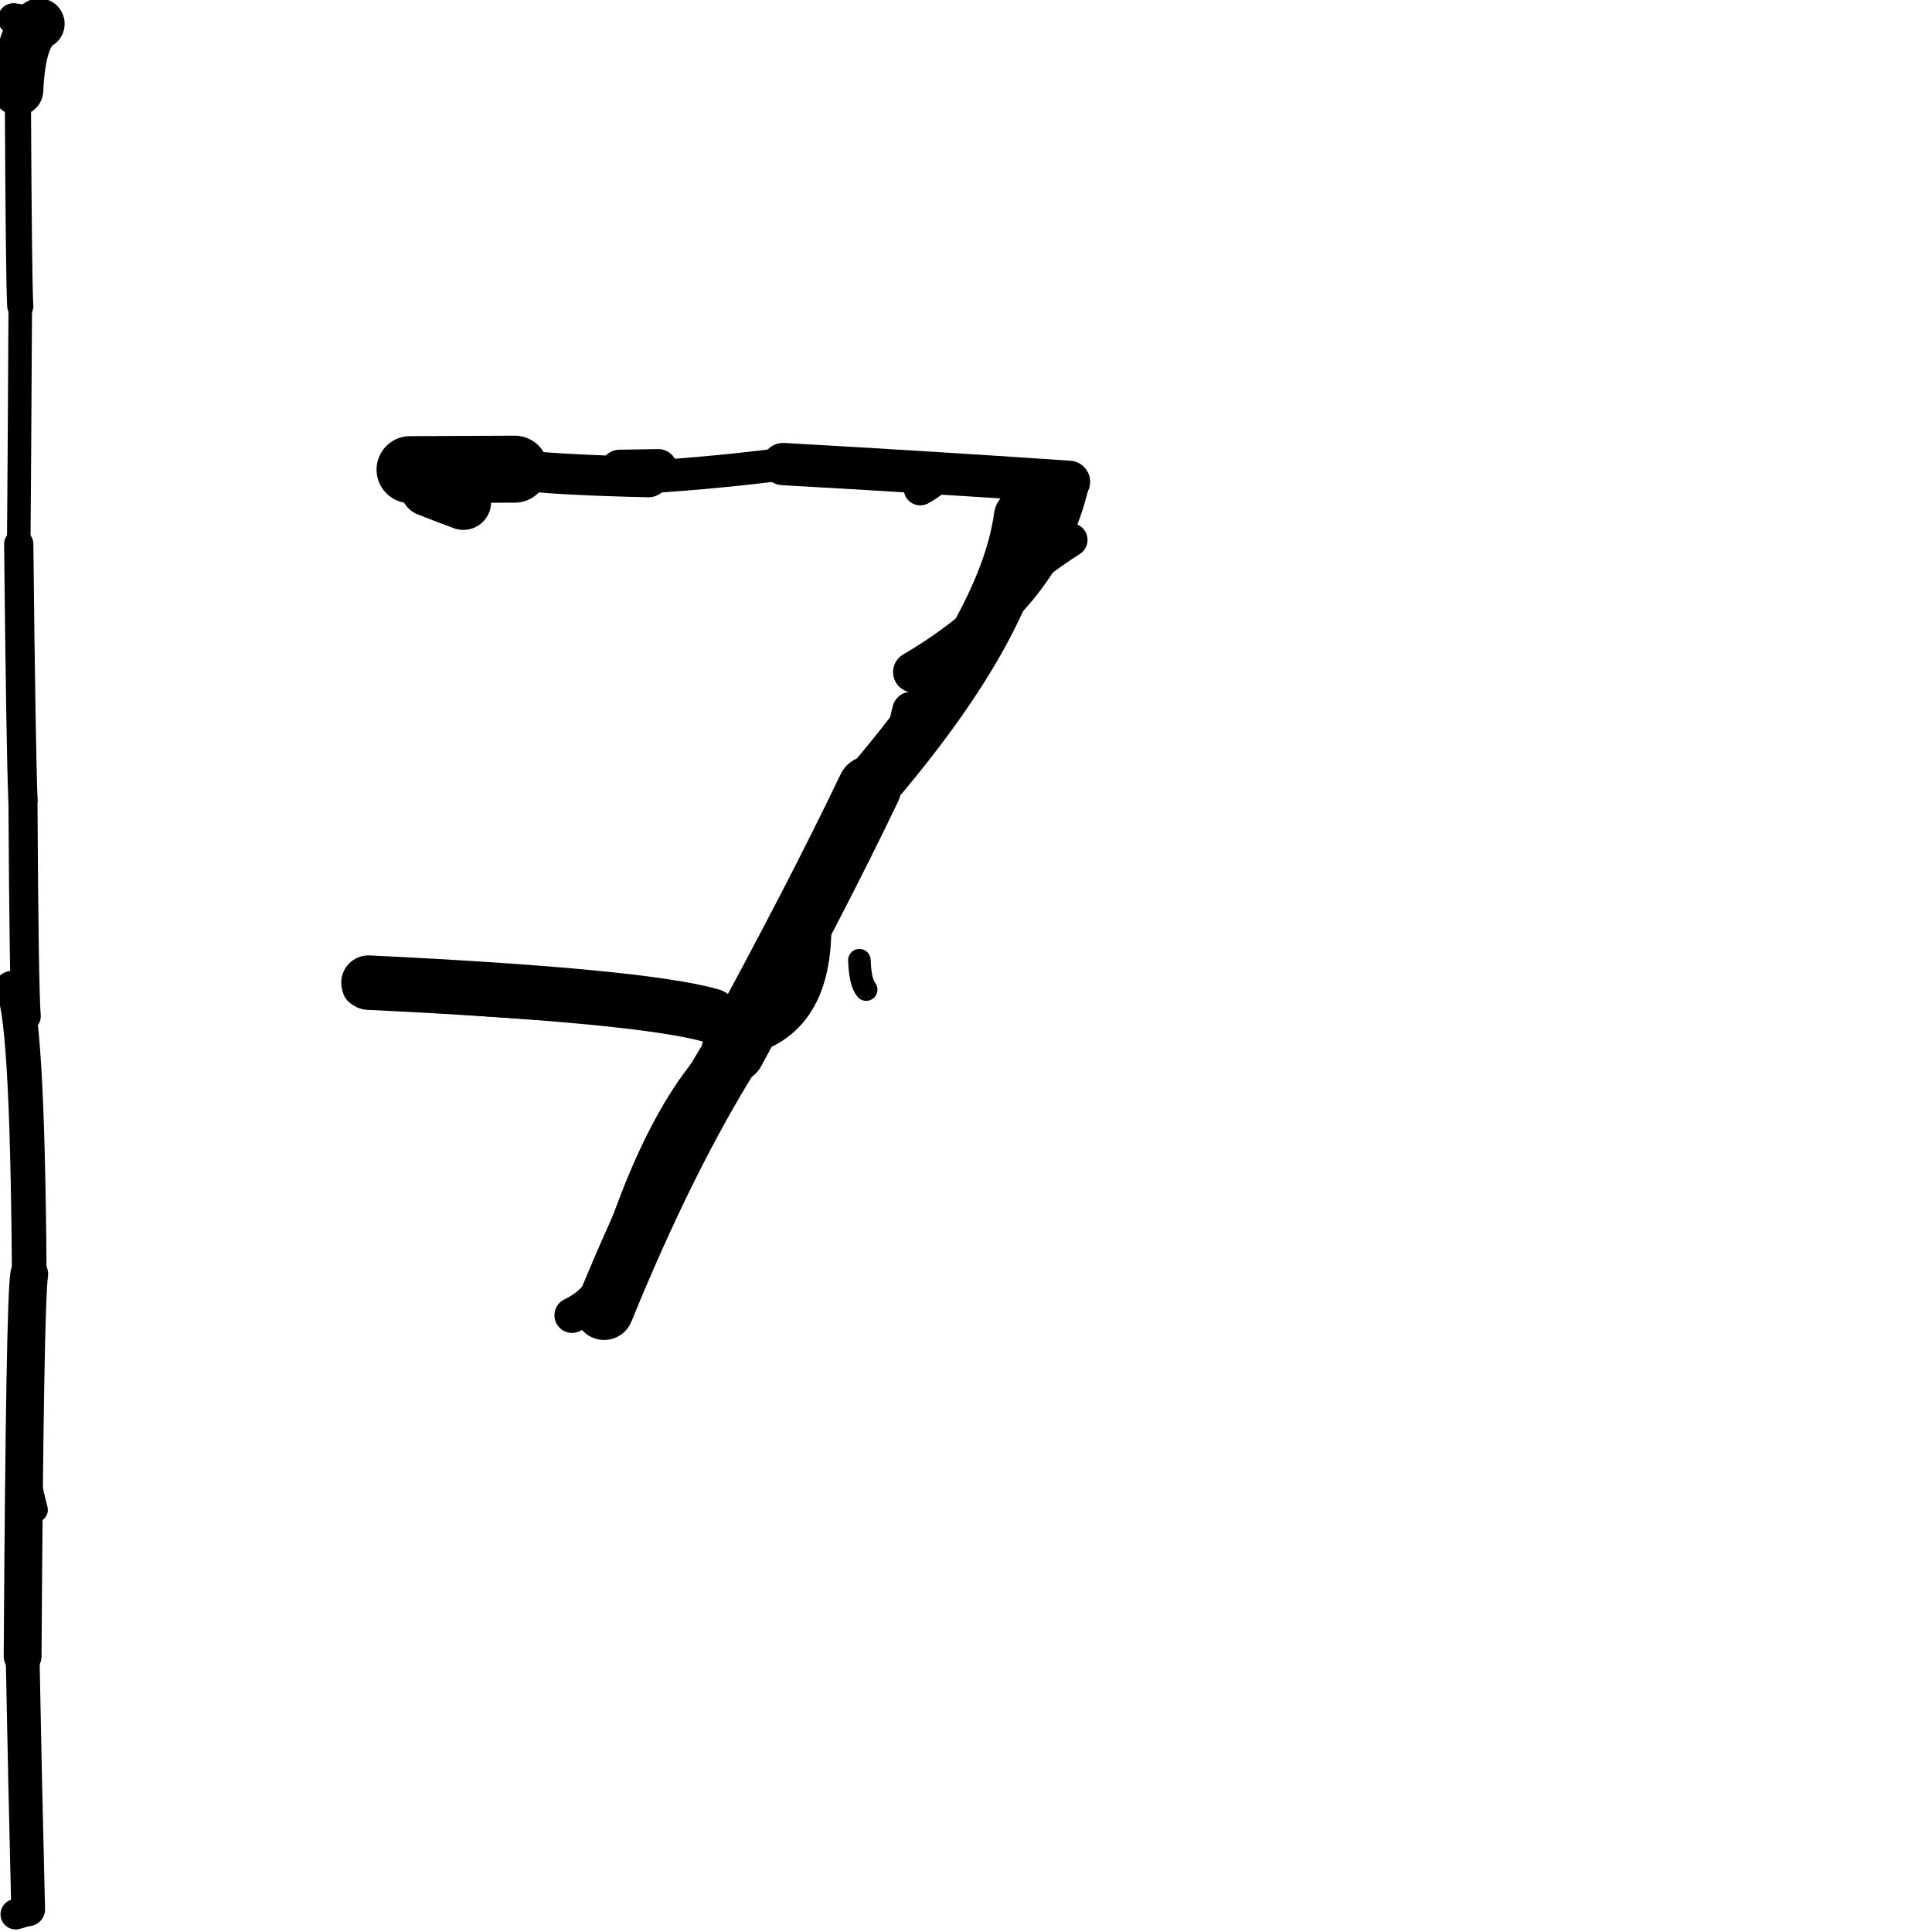 <?xml version="1.0" ?>
<svg height="140" width="140" xmlns="http://www.w3.org/2000/svg">
  <path d="M 74.088, 37.434 Q 73.003, 45.415, 62.999, 57.087 " fill="none" id="curve_1" stroke="#000000" stroke-linecap="round" stroke-linejoin="round" stroke-width="4.13"/>
  <path d="M 62.999, 57.087 Q 59.231, 64.972, 53.132, 76.159 " fill="none" id="curve_1" stroke="#000000" stroke-linecap="round" stroke-linejoin="round" stroke-width="4.61"/>
  <path d="M 53.132, 76.159 Q 48.358, 83.739, 43.776, 94.967 " fill="none" id="curve_1" stroke="#000000" stroke-linecap="round" stroke-linejoin="round" stroke-width="4.264"/>
  <path d="M 51.553, 73.599 Q 46.542, 72.16, 26.701, 71.205 " fill="none" id="curve_2" stroke="#000000" stroke-linecap="round" stroke-linejoin="round" stroke-width="3.946"/>
  <path d="M 0.85, 71.614 Q 1.984, 72.691, 2.119, 92.339 " fill="none" id="curve_3" stroke="#000000" stroke-linecap="round" stroke-linejoin="round" stroke-width="2.511"/>
  <path d="M 2.119, 92.339 Q 1.799, 94.199, 1.639, 120.012 " fill="none" id="curve_3" stroke="#000000" stroke-linecap="round" stroke-linejoin="round" stroke-width="2.741"/>
  <path d="M 1.639, 120.012 Q 1.807, 128.927, 2.04, 138.36 " fill="none" id="curve_3" stroke="#000000" stroke-linecap="round" stroke-linejoin="round" stroke-width="2.448"/>
  <path d="M 2.04, 138.36 Q 1.741, 138.571, 1.137, 138.716 " fill="none" id="curve_3" stroke="#000000" stroke-linecap="round" stroke-linejoin="round" stroke-width="2.198"/>
  <path d="M 2.583, 109.416 Q 2.265, 108.043, 1.773, 106.218 " fill="none" id="curve_4" stroke="#000000" stroke-linecap="round" stroke-linejoin="round" stroke-width="1.767"/>
  <path d="M 1.903, 73.651 Q 1.74, 71.759, 1.663, 57.982 " fill="none" id="curve_5" stroke="#000000" stroke-linecap="round" stroke-linejoin="round" stroke-width="2.104"/>
  <path d="M 1.663, 57.982 Q 1.516, 54.345, 1.358, 39.43 " fill="none" id="curve_5" stroke="#000000" stroke-linecap="round" stroke-linejoin="round" stroke-width="2.121"/>
  <path d="M 1.358, 39.43 Q 1.398, 34.959, 1.469, 22.194 " fill="none" id="curve_5" stroke="#000000" stroke-linecap="round" stroke-linejoin="round" stroke-width="1.705"/>
  <path d="M 1.469, 22.194 Q 1.359, 20.412, 1.293, 6.536 " fill="none" id="curve_5" stroke="#000000" stroke-linecap="round" stroke-linejoin="round" stroke-width="1.894"/>
  <path d="M 1.293, 6.536 Q 1.481, 2.493, 2.84, 1.724 " fill="none" id="curve_5" stroke="#000000" stroke-linecap="round" stroke-linejoin="round" stroke-width="3.687"/>
  <path d="M 2.84, 1.724 Q 2.122, 1.524, 0.984, 1.367 " fill="none" id="curve_5" stroke="#000000" stroke-linecap="round" stroke-linejoin="round" stroke-width="2.274"/>
  <path d="M 29.713, 34.032 Q 31.844, 34.017, 37.302, 33.998 " fill="none" id="curve_7" stroke="#000000" stroke-linecap="round" stroke-linejoin="round" stroke-width="4.853"/>
  <path d="M 37.302, 33.998 Q 39.651, 34.398, 46.994, 34.565 " fill="none" id="curve_7" stroke="#000000" stroke-linecap="round" stroke-linejoin="round" stroke-width="2.94"/>
  <path d="M 46.994, 34.565 Q 52.3, 34.213, 56.747, 33.628 " fill="none" id="curve_7" stroke="#000000" stroke-linecap="round" stroke-linejoin="round" stroke-width="2.366"/>
  <path d="M 56.747, 33.628 Q 66.691, 34.184, 77.465, 34.913 " fill="none" id="curve_7" stroke="#000000" stroke-linecap="round" stroke-linejoin="round" stroke-width="3.063"/>
  <path d="M 77.465, 34.913 Q 75.663, 43.146, 66.193, 48.701 " fill="none" id="curve_7" stroke="#000000" stroke-linecap="round" stroke-linejoin="round" stroke-width="2.957"/>
  <path d="M 58.952, 67.742 Q 58.743, 74.585, 53.057, 75.372 " fill="none" id="curve_8" stroke="#000000" stroke-linecap="round" stroke-linejoin="round" stroke-width="2.567"/>
  <path d="M 42.329, 72.759 Q 34.178, 72.271, 26.171, 71.588 " fill="none" id="curve_9" stroke="#000000" stroke-linecap="round" stroke-linejoin="round" stroke-width="2.71"/>
  <path d="M 33.576, 36.388 Q 32.456, 35.974, 31.014, 35.408 " fill="none" id="curve_15" stroke="#000000" stroke-linecap="round" stroke-linejoin="round" stroke-width="4.021"/>
  <path d="M 56.28, 73.7 Q 49.339, 76.394, 44.606, 91.447 " fill="none" id="curve_22" stroke="#000000" stroke-linecap="round" stroke-linejoin="round" stroke-width="2.499"/>
  <path d="M 44.323, 91.508 Q 43.886, 94.152, 41.455, 95.31 " fill="none" id="curve_23" stroke="#000000" stroke-linecap="round" stroke-linejoin="round" stroke-width="2.558"/>
  <path d="M 62.275, 69.58 Q 62.33, 71.184, 62.766, 71.709 " fill="none" id="curve_24" stroke="#000000" stroke-linecap="round" stroke-linejoin="round" stroke-width="1.634"/>
  <path d="M 66.394, 52.58 Q 71.543, 49.726, 74.309, 36.13 " fill="none" id="curve_25" stroke="#000000" stroke-linecap="round" stroke-linejoin="round" stroke-width="2.549"/>
  <path d="M 47.697, 33.926 Q 46.619, 33.947, 44.896, 33.971 " fill="none" id="curve_27" stroke="#000000" stroke-linecap="round" stroke-linejoin="round" stroke-width="2.768"/>
  <path d="M 43.26, 73.114 Q 41.537, 71.64, 29.758, 70.833 " fill="none" id="curve_30" stroke="#000000" stroke-linecap="round" stroke-linejoin="round" stroke-width="2.229"/>
  <path d="M 44.488, 72.9 Q 44.122, 72.468, 43.217, 71.701 " fill="none" id="curve_45" stroke="#000000" stroke-linecap="round" stroke-linejoin="round" stroke-width="2.419"/>
  <path d="M 67.615, 34.806 Q 67.307, 35.09, 66.68, 35.43 " fill="none" id="curve_52" stroke="#000000" stroke-linecap="round" stroke-linejoin="round" stroke-width="2.381"/>
  <path d="M 71.791, 44.121 Q 73.6, 41.677, 77.592, 39.124 " fill="none" id="curve_75" stroke="#000000" stroke-linecap="round" stroke-linejoin="round" stroke-width="2.427"/>
  <path d="M 66.028, 51.503 Q 65.886, 51.986, 65.727, 52.976 " fill="none" id="curve_91" stroke="#000000" stroke-linecap="round" stroke-linejoin="round" stroke-width="2.75"/>
</svg>
